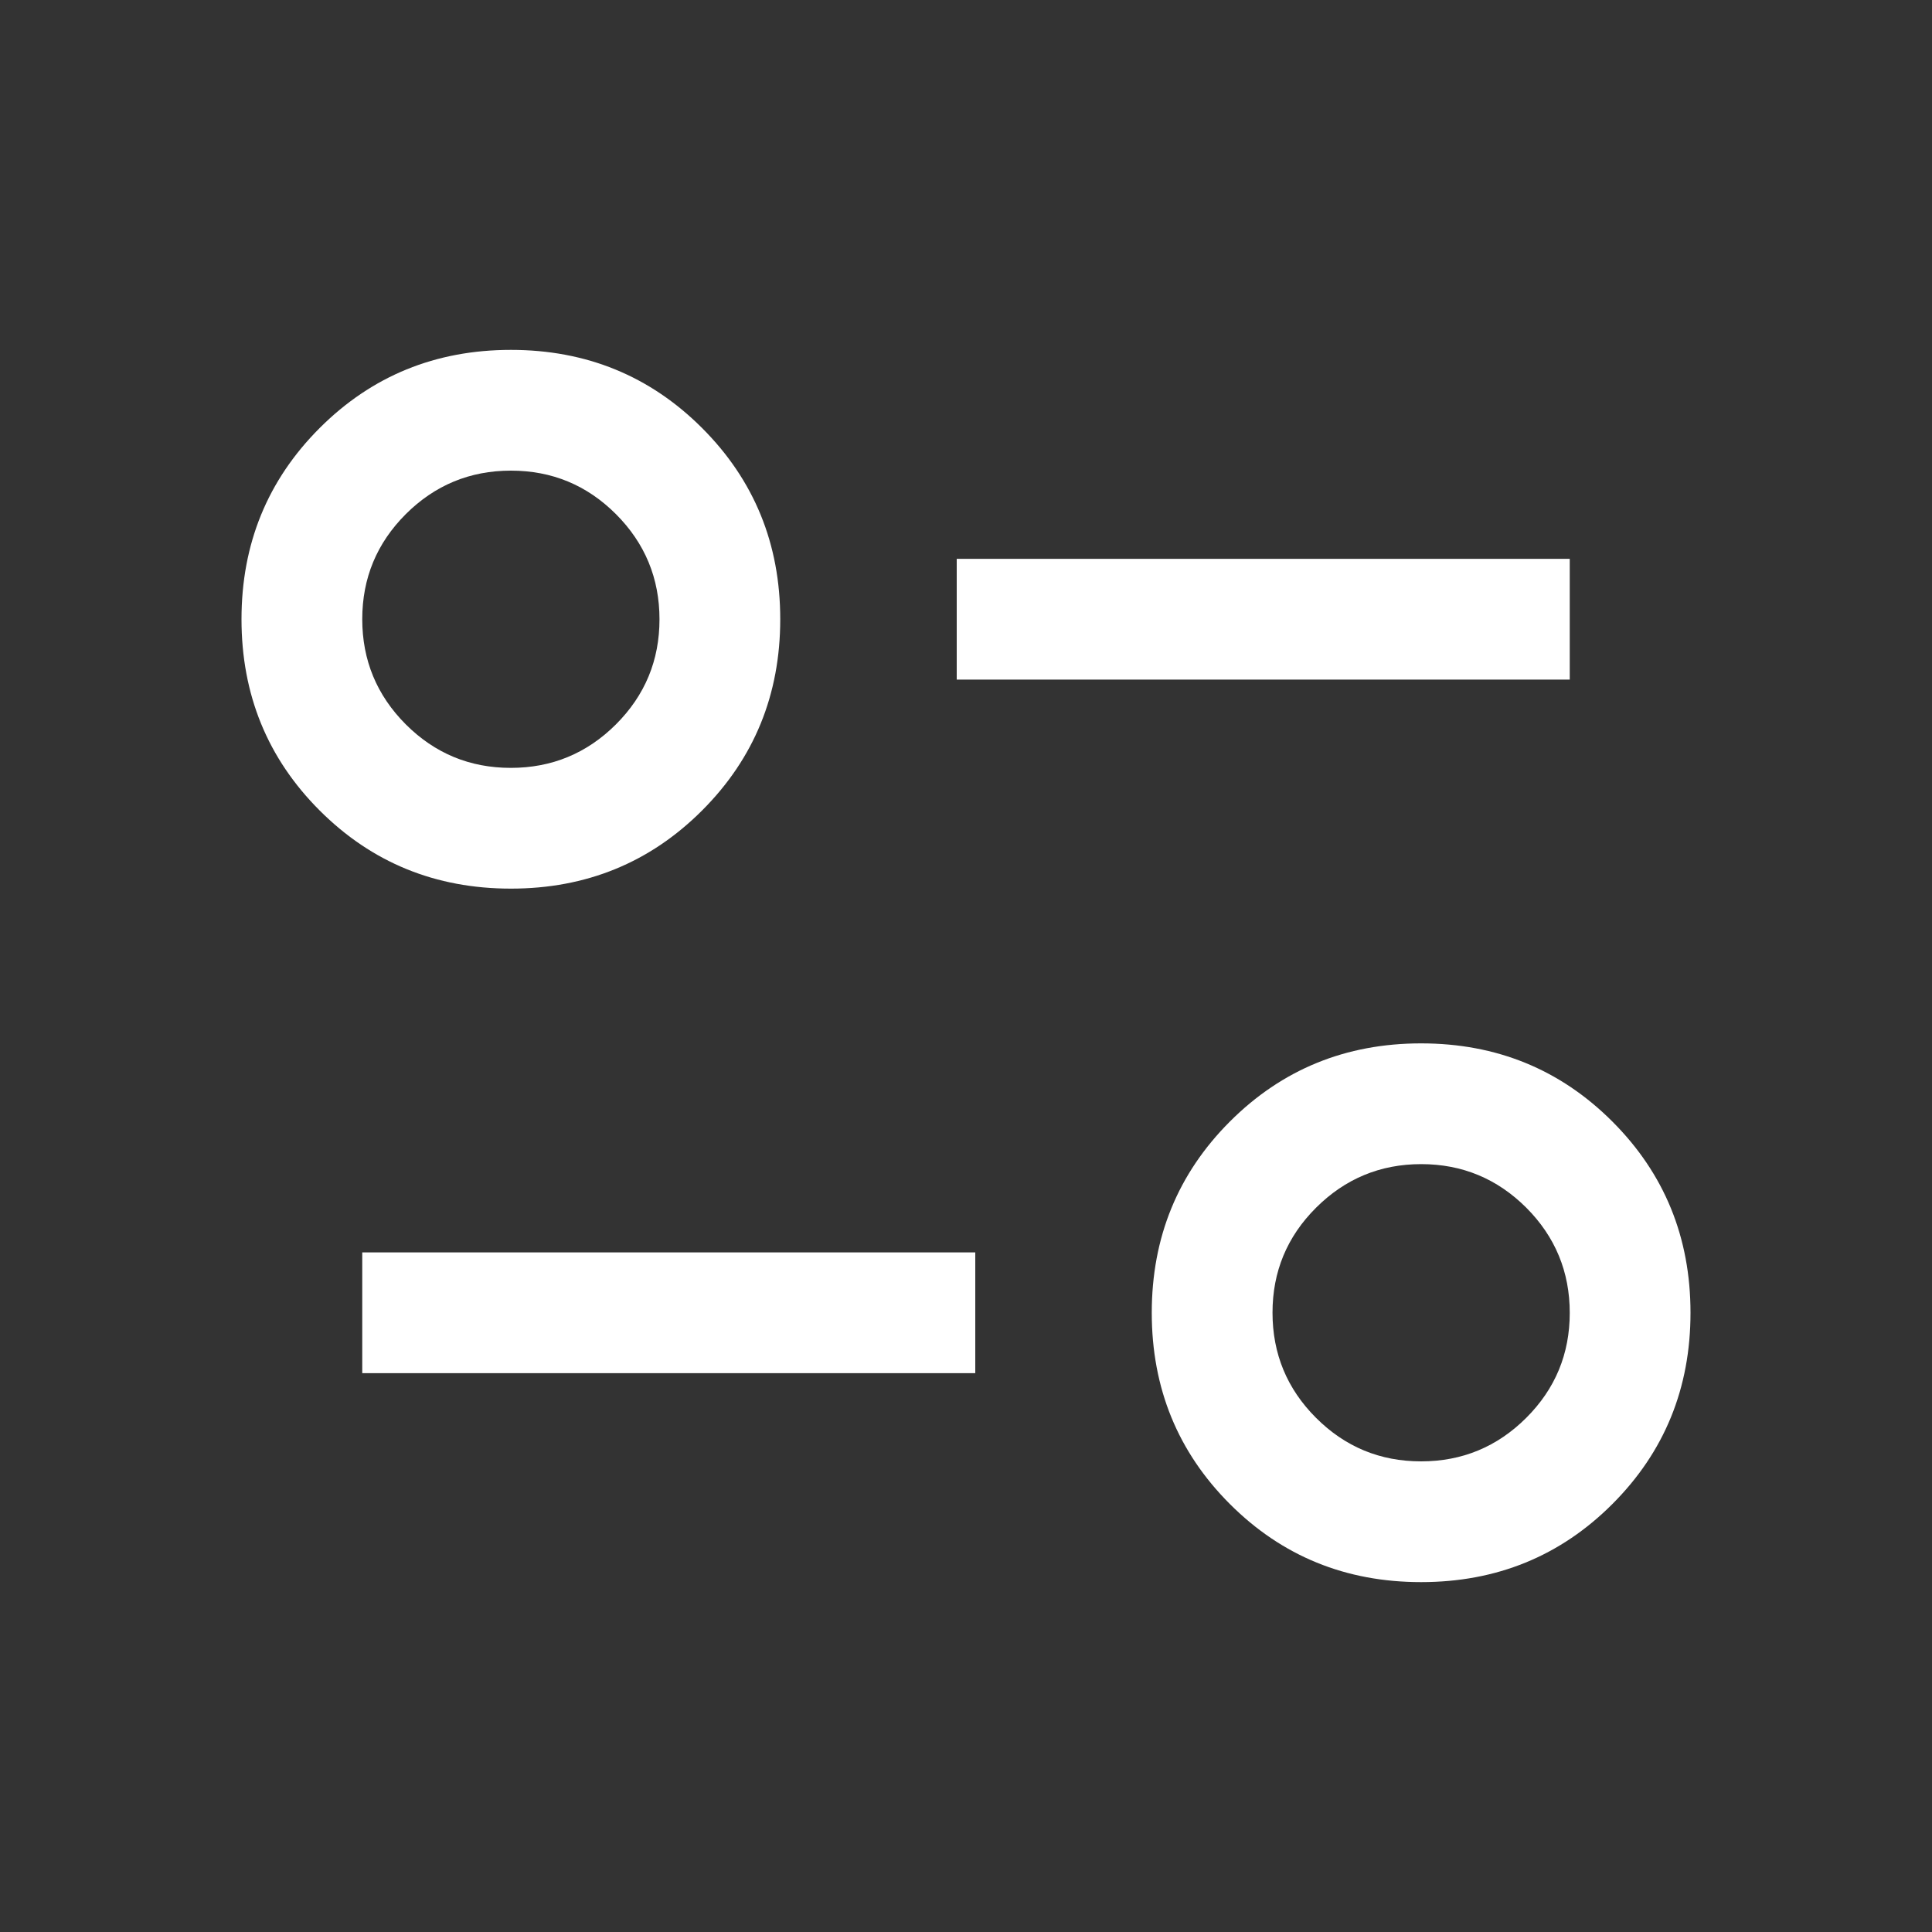 <svg width="20" height="20" viewBox="0 0 20 20" fill="none" xmlns="http://www.w3.org/2000/svg">
<rect x="0" y="0" width="20" height="20" fill="#333333" stroke="none"/>
<mask id="mask0_3238_9635" style="mask-type:alpha" maskUnits="userSpaceOnUse" x="0" y="0" width="20" height="20">
<rect width="20" height="20" fill="#D9D9D9"/>
</mask>
<g mask="url(#mask0_3238_9635)">
<path d="M14.711 16.378C13.931 16.378 13.271 16.109 12.732 15.57C12.193 15.031 11.923 14.371 11.923 13.59C11.923 12.809 12.193 12.149 12.732 11.61C13.271 11.071 13.931 10.801 14.711 10.801C15.492 10.801 16.152 11.071 16.691 11.61C17.23 12.149 17.5 12.809 17.5 13.59C17.5 14.371 17.23 15.031 16.691 15.57C16.152 16.109 15.492 16.378 14.711 16.378ZM14.711 15.128C15.135 15.128 15.498 14.978 15.799 14.678C16.1 14.378 16.25 14.015 16.25 13.591C16.25 13.166 16.1 12.803 15.8 12.502C15.499 12.202 15.137 12.051 14.712 12.051C14.288 12.051 13.925 12.202 13.624 12.502C13.323 12.802 13.173 13.164 13.173 13.589C13.173 14.014 13.323 14.377 13.623 14.677C13.924 14.978 14.286 15.128 14.711 15.128ZM3.75 14.215V12.965H10.096V14.215H3.75ZM5.289 9.199C4.508 9.199 3.848 8.929 3.309 8.39C2.77 7.851 2.5 7.191 2.5 6.41C2.5 5.63 2.77 4.97 3.309 4.431C3.848 3.892 4.508 3.622 5.289 3.622C6.069 3.622 6.729 3.892 7.268 4.431C7.807 4.97 8.077 5.63 8.077 6.41C8.077 7.191 7.807 7.851 7.268 8.39C6.729 8.929 6.069 9.199 5.289 9.199ZM5.288 7.949C5.712 7.949 6.075 7.799 6.376 7.499C6.677 7.198 6.827 6.836 6.827 6.411C6.827 5.987 6.677 5.624 6.377 5.323C6.076 5.022 5.714 4.872 5.289 4.872C4.865 4.872 4.502 5.022 4.201 5.322C3.9 5.623 3.75 5.985 3.75 6.41C3.75 6.834 3.9 7.197 4.2 7.498C4.501 7.799 4.863 7.949 5.288 7.949ZM9.904 7.035V5.785H16.25V7.035H9.904Z" fill="white"/>
</g>
</svg>
